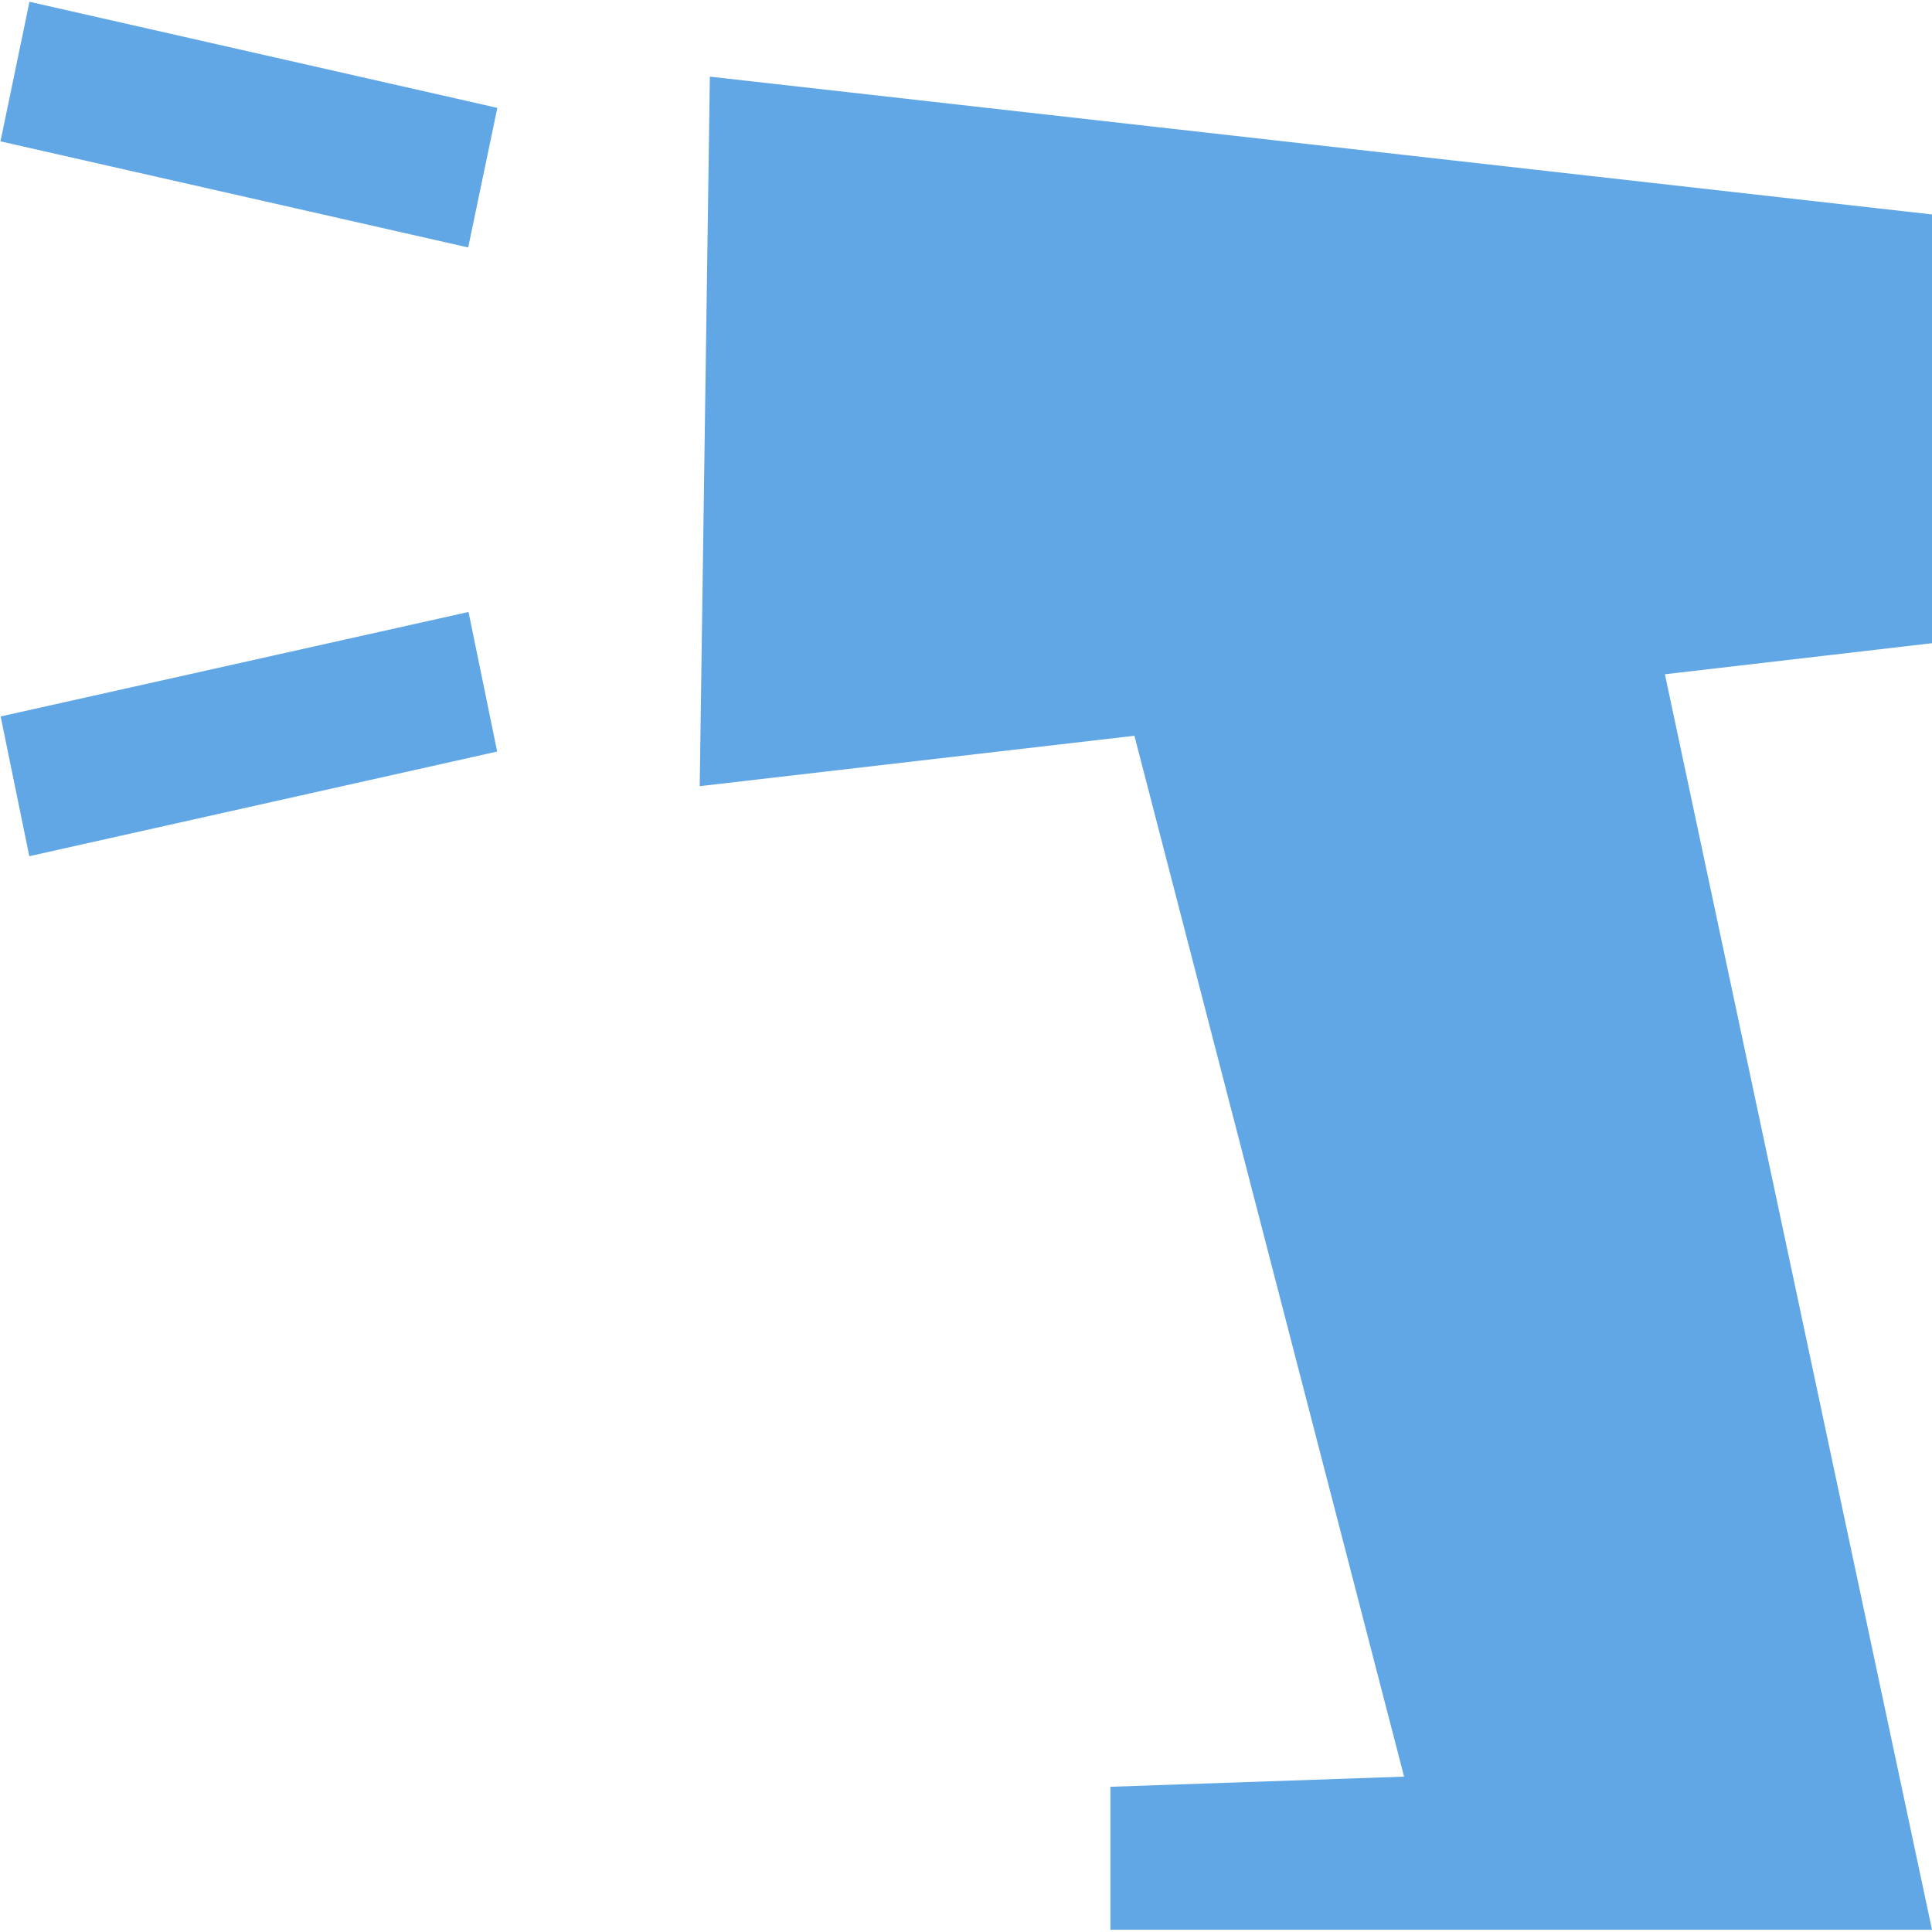 <?xml version="1.0" encoding="UTF-8"?>
<svg width="12px" height="12px" viewBox="0 0 12 12" version="1.1" xmlns="http://www.w3.org/2000/svg" xmlns:xlink="http://www.w3.org/1999/xlink">
    <!-- Generator: Sketch 44.1 (41455) - http://www.bohemiancoding.com/sketch -->
    <title>扫描</title>
    <desc>Created with Sketch.</desc>
    <defs></defs>
    <g id="图" stroke="none" stroke-width="1" fill="none" fill-rule="evenodd">
        <g id="销售出库单2-copy-2" transform="translate(-620, -112)" fill-rule="nonzero" fill="#61A7E5">
            <g id="Group-15" transform="translate(232, 90)">
                <g id="Group-14-Copy-5" transform="translate(380, 14)">
                    <g id="Group-12-Copy-2" transform="translate(8, 8)">
                        <g id="扫描">
                            <path d="M2.91,3.801 L3.088,4.668 L0.182,5.318 L0.004,4.45 L2.91,3.801 Z M0.183,0.011 L3.089,0.67 L2.908,1.537 L0.003,0.878 L0.183,0.011 L0.183,0.011 Z M12,1.332 L12,3.995 L10.341,4.188 L12,11.986 L6.897,11.986 L6.897,11.098 L8.721,11.035 L7.046,4.57 L4.346,4.883 L4.409,0.476 L12,1.332 Z" id="Combined-Shape"></path>
                        </g>
                    </g>
                </g>
            </g>
        </g>
    </g>
</svg>